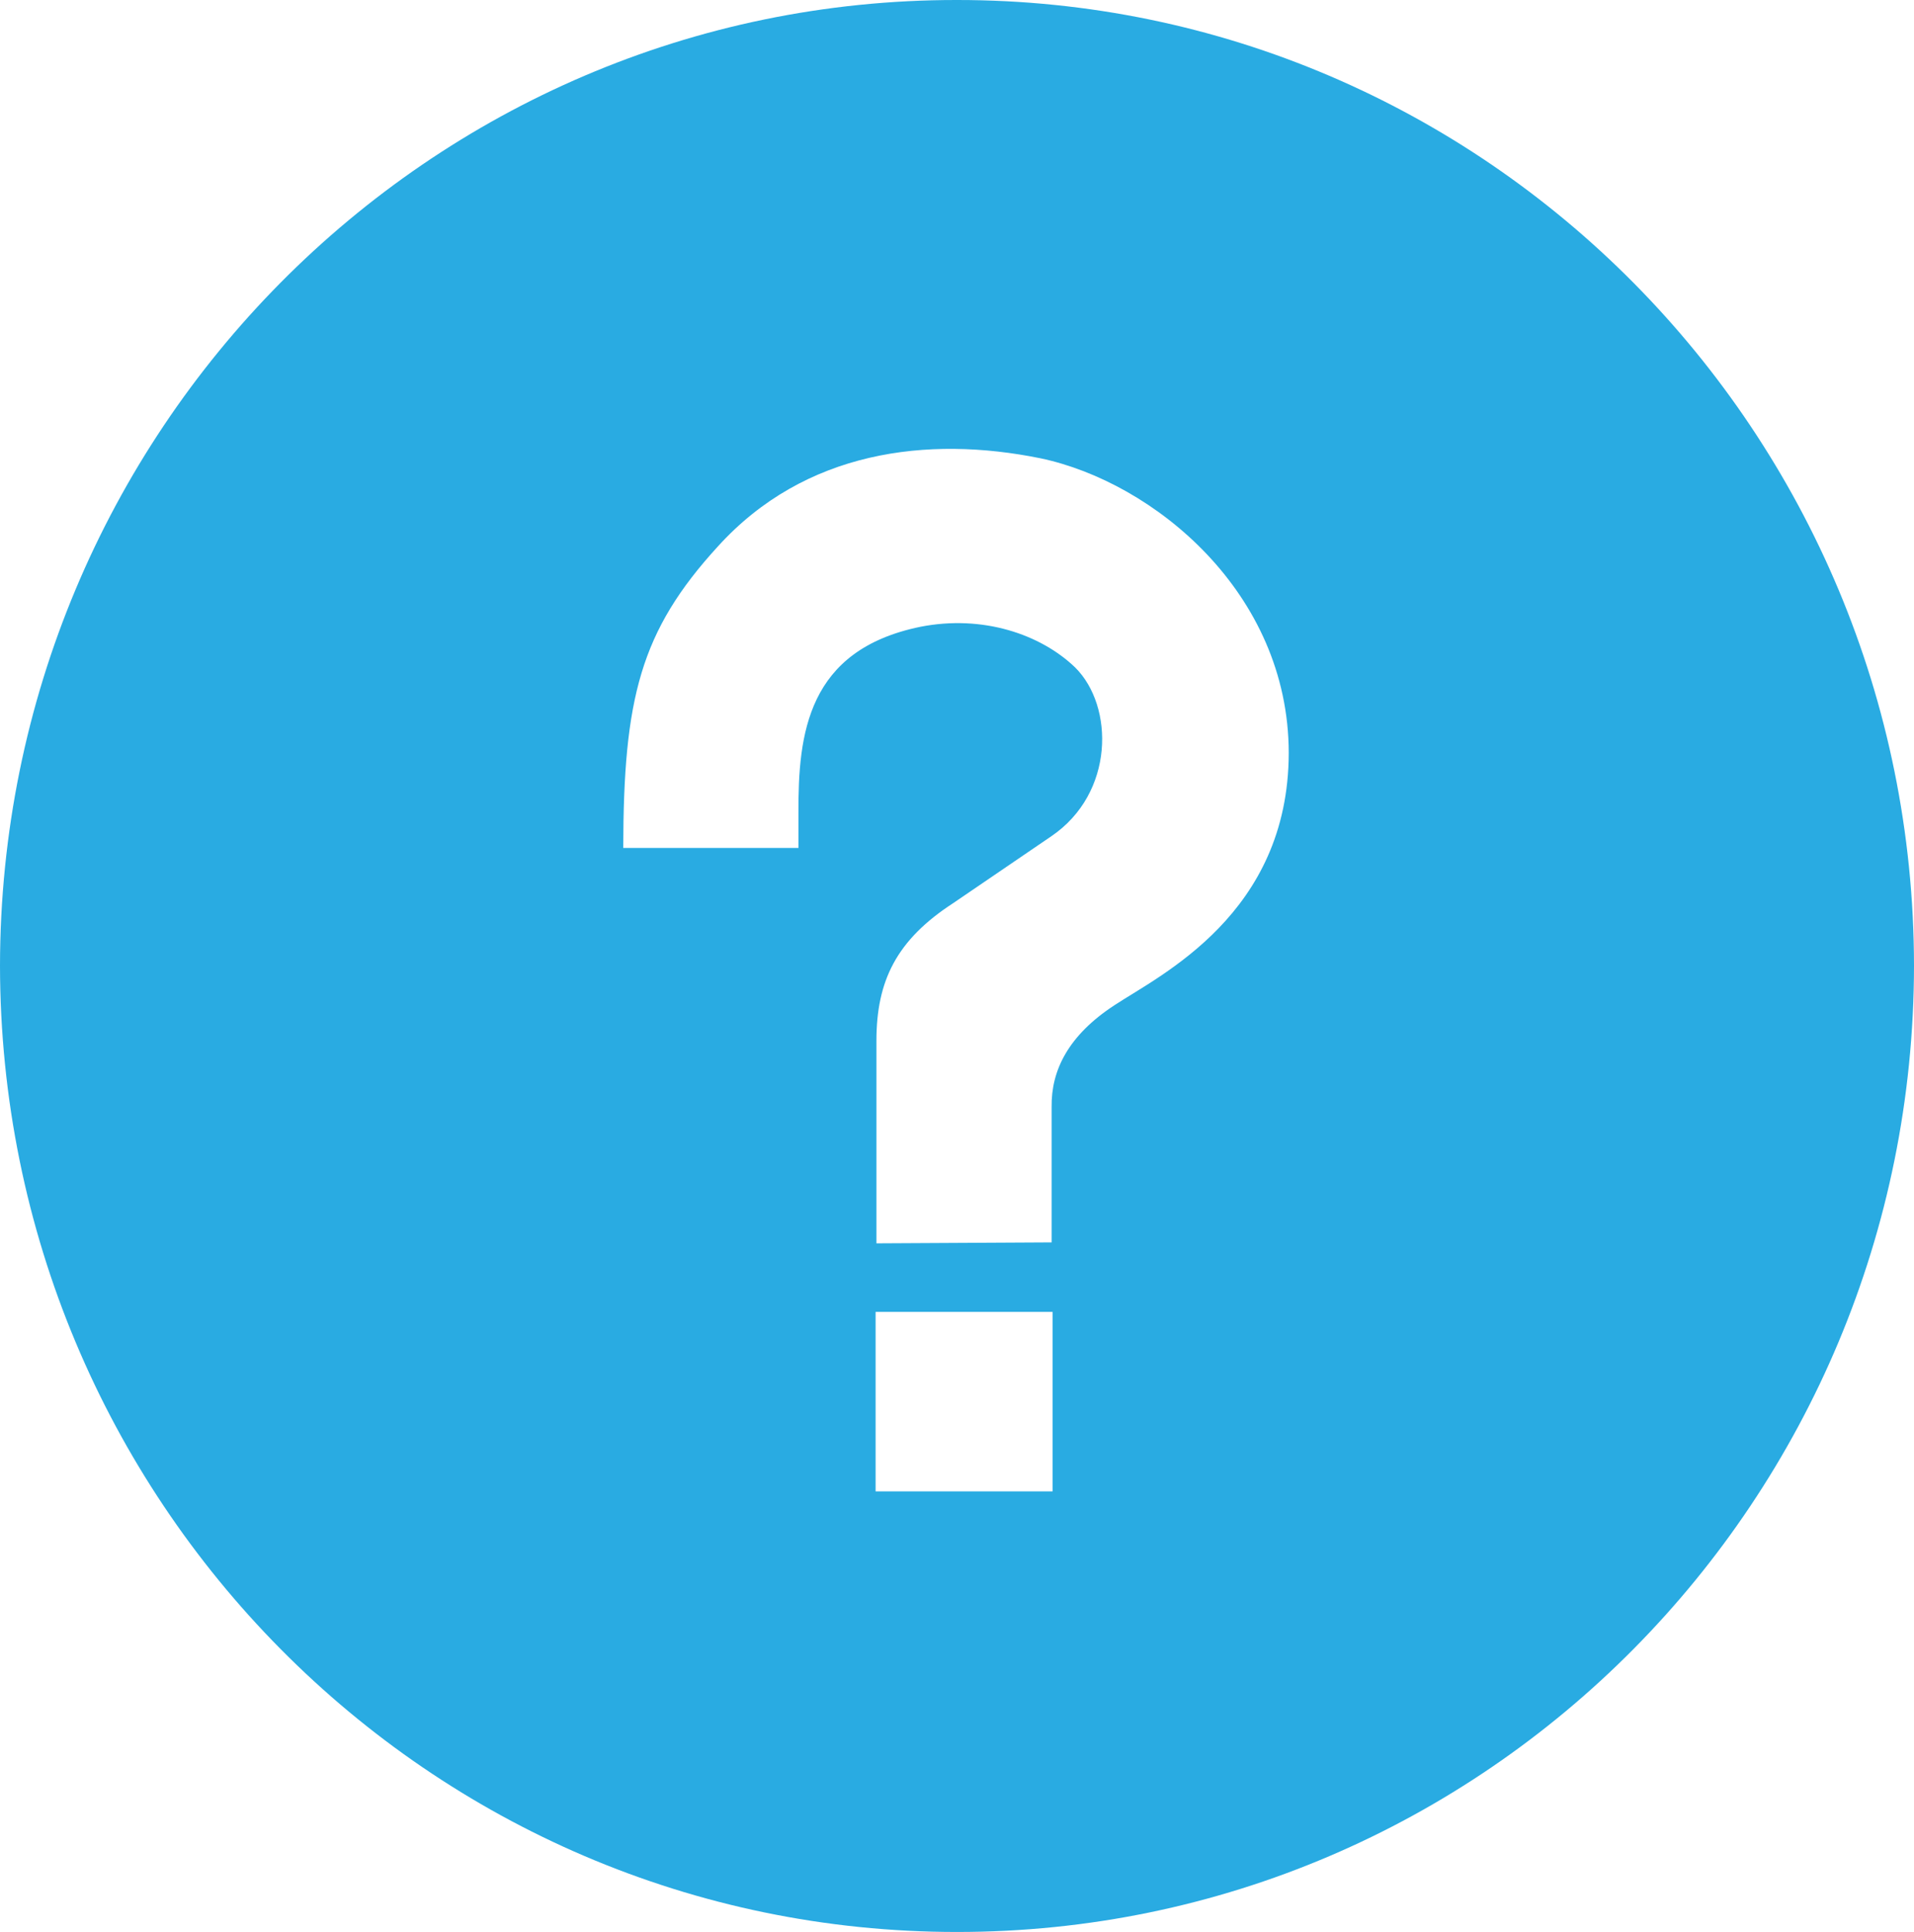 <?xml version="1.0" encoding="utf-8"?>
<!-- Generator: Adobe Illustrator 16.0.4, SVG Export Plug-In . SVG Version: 6.00 Build 0)  -->
<!DOCTYPE svg PUBLIC "-//W3C//DTD SVG 1.1//EN" "http://www.w3.org/Graphics/SVG/1.1/DTD/svg11.dtd">
<svg version="1.1" id="Layer_1" xmlns="http://www.w3.org/2000/svg" xmlns:xlink="http://www.w3.org/1999/xlink" x="0px" y="0px"
	 width="16.224px" height="16.373px" viewBox="0 0 16.224 16.373" enable-background="new 0 0 16.224 16.373" xml:space="preserve">
<symbol  id="Icon:_Direct_Offer__x28_Passive_x29_" viewBox="-8.112 -8.187 16.225 16.373">
	<g>
		<g>
			<path fill="#29ABE2" d="M-0.001,8.187c-4.477,0.003-8.106-3.663-8.111-8.184c0.005-4.525,3.635-8.19,8.111-8.189
				c4.479-0.002,8.109,3.664,8.113,8.189C8.108,4.523,4.479,8.189-0.001,8.187z M0.81-4.452h-1.5v1.521h1.5V-4.452z M1.333-0.333
				c-0.389-0.255-0.535-0.55-0.531-0.861v-1.148L-0.683-2.35v1.715c0,0.508,0.168,0.855,0.652,1.169l0.832,0.567
				c0.535,0.365,0.532,1.1,0.201,1.429C0.709,2.812,0.218,2.979-0.311,2.875c-0.958-0.197-1.036-0.907-1.033-1.579V1.001h-1.485
				c0.002,1.263,0.143,1.836,0.803,2.556C-1.29,4.368-0.25,4.498,0.708,4.303c0.96-0.202,2.102-1.138,2.104-2.496
				C2.81,0.44,1.723-0.076,1.333-0.333z"/>
		</g>
	</g>
</symbol>
<use xlink:href="#Icon:_Direct_Offer__x28_Passive_x29_"  width="16.225" height="16.373" x="-8.112" y="-8.187" transform="matrix(1 0 0 -1 8.112 8.187)" overflow="visible"/>
</svg>
